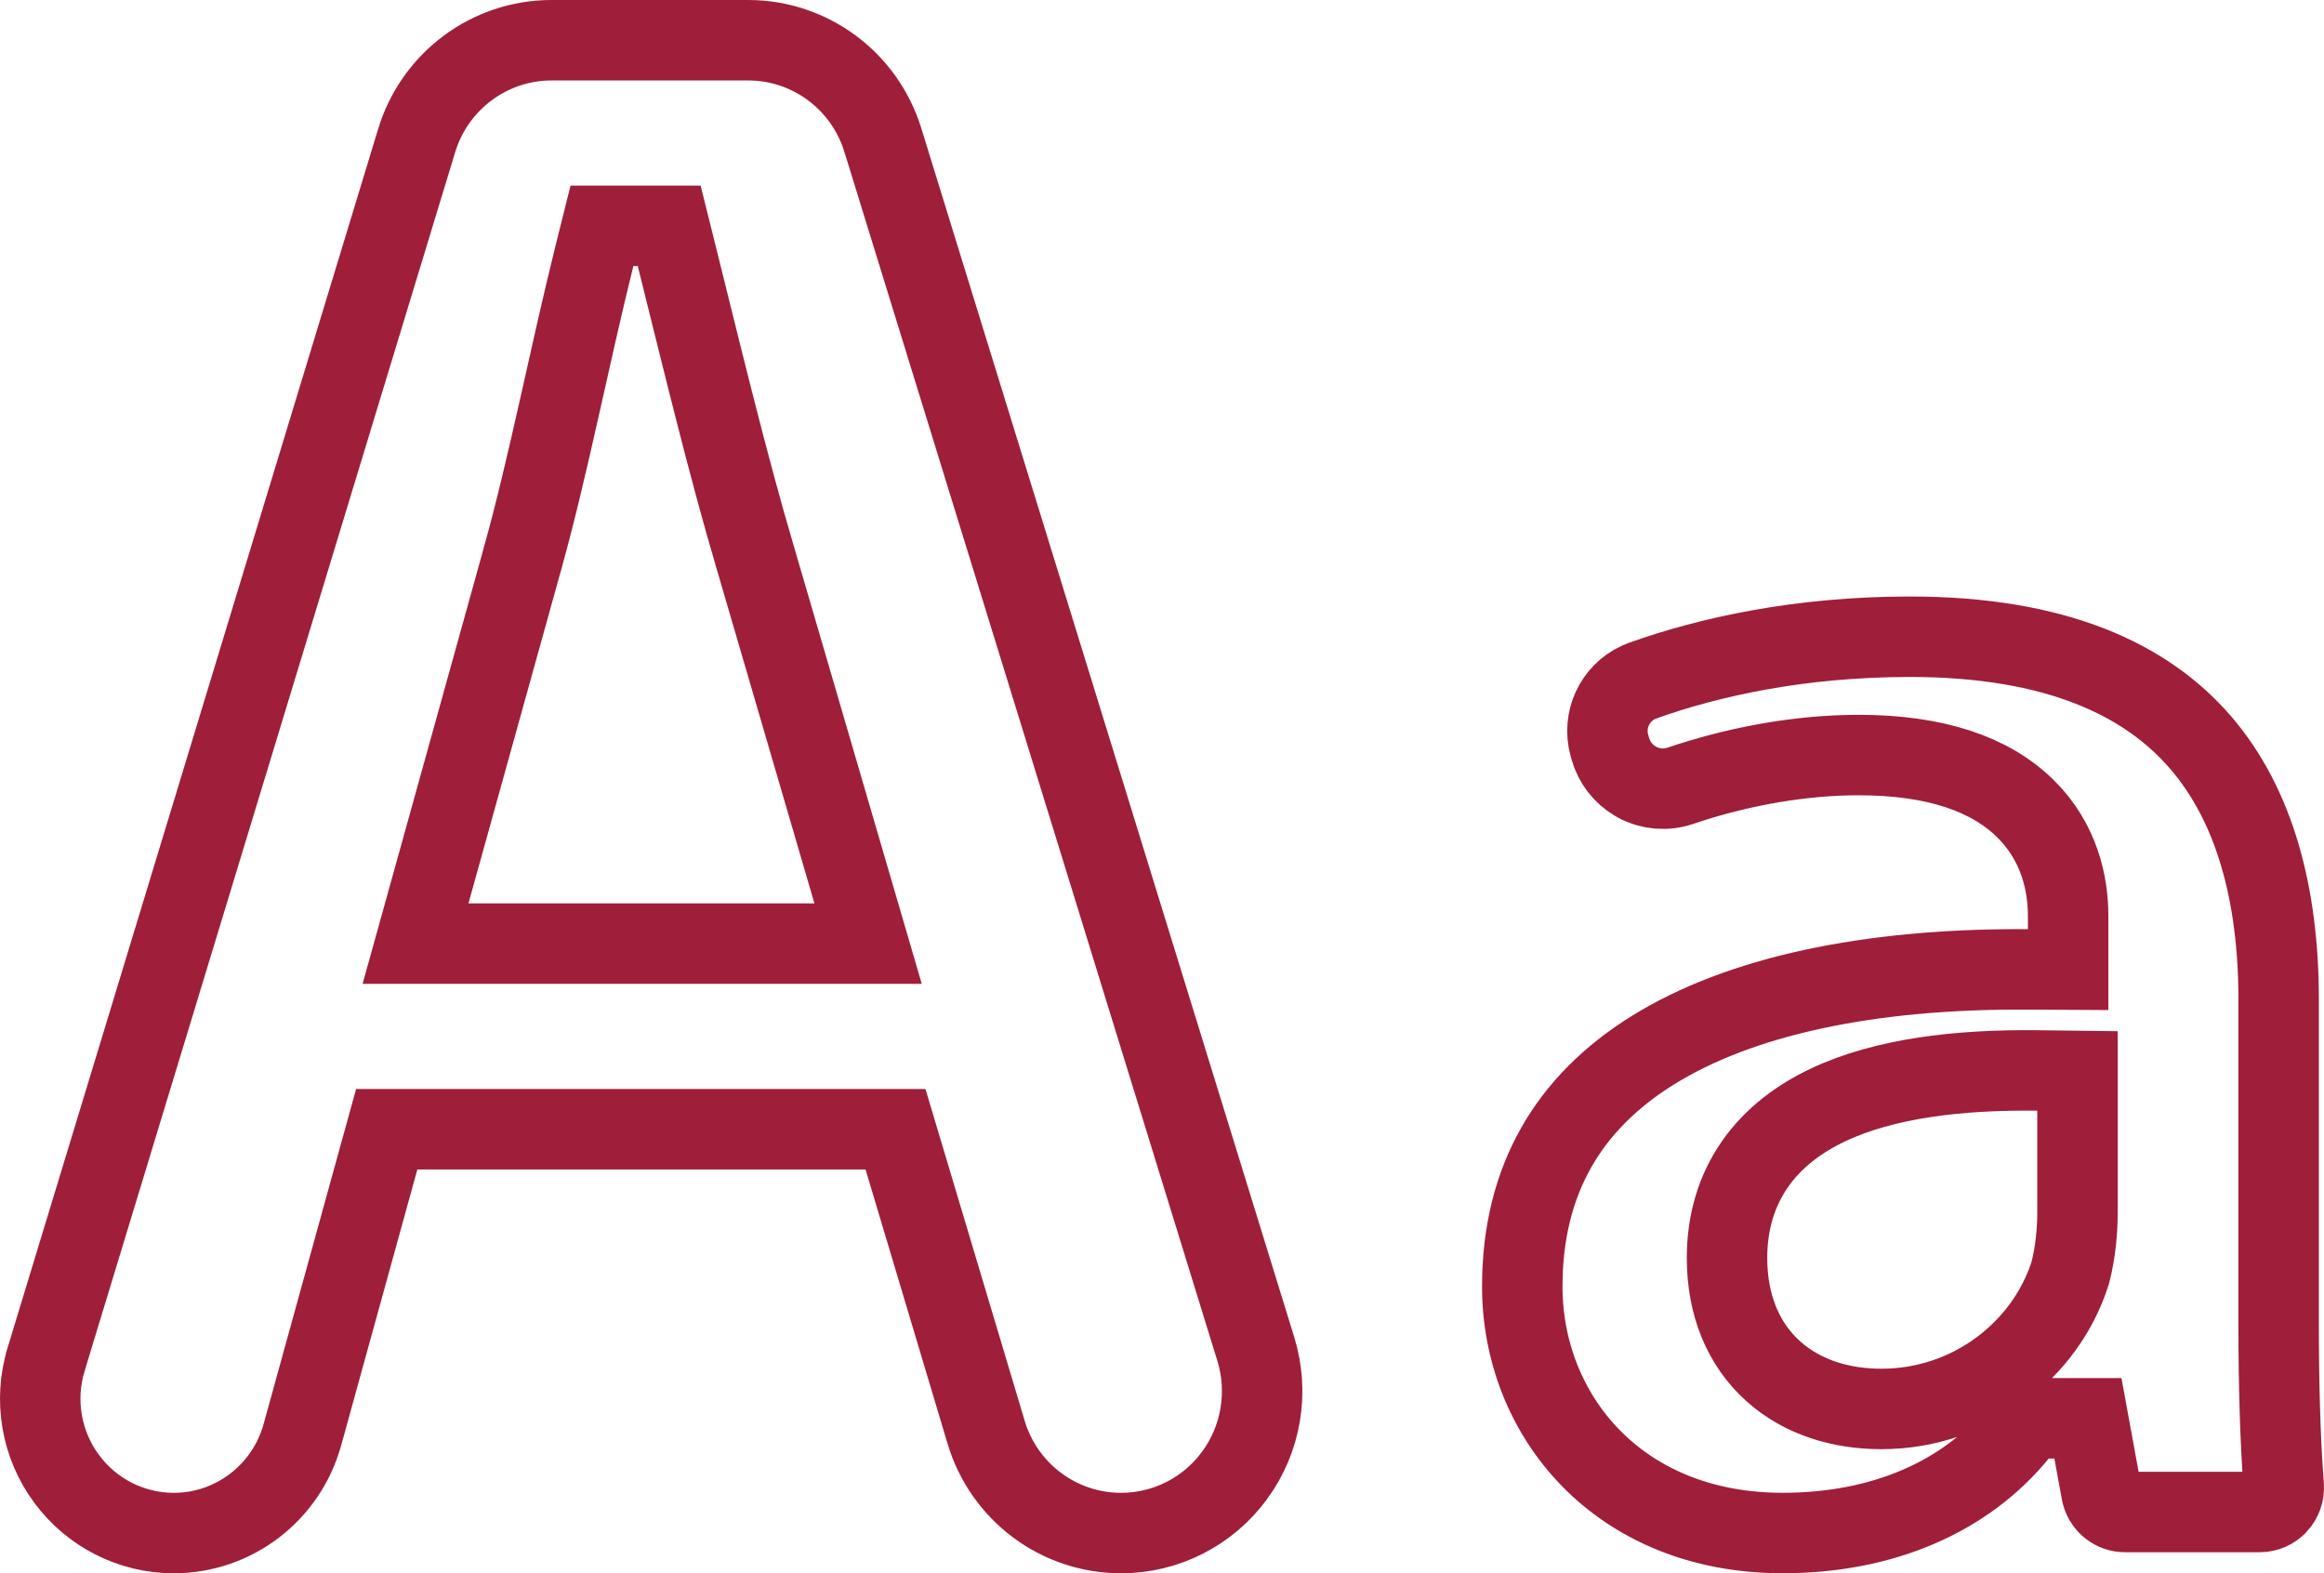 <svg width="130" height="88" viewBox="0 0 130 88" fill="none" xmlns="http://www.w3.org/2000/svg">
<path d="M30.849 2.25H41.852C45.303 2.25 48.361 4.51 49.384 7.835L49.385 7.837L70.247 75.454C70.991 77.868 70.551 80.492 69.061 82.524L69.06 82.525C67.573 84.554 65.217 85.75 62.712 85.75C59.232 85.75 56.163 83.462 55.16 80.106V80.105L50.572 64.767L50.092 63.162H21.633L21.177 64.812L16.916 80.246C16.015 83.504 13.068 85.75 9.72 85.75C7.357 85.75 5.13 84.623 3.721 82.709L3.719 82.707C2.306 80.793 1.883 78.318 2.579 76.036V76.034L23.305 7.869V7.868C24.321 4.523 27.39 2.25 30.849 2.25ZM106.833 35.615C115.05 35.615 120.066 38.03 123.076 41.507C126.139 45.045 127.463 50.068 127.463 55.922V74.099C127.463 77.306 127.544 80.459 127.746 83.111V83.112C127.775 83.489 127.645 83.862 127.389 84.14L127.384 84.144C127.133 84.417 126.78 84.572 126.405 84.572H118.868C118.271 84.572 117.74 84.17 117.576 83.579L117.549 83.459L117.132 81.176L116.794 79.33H113.537L112.862 80.156C109.956 83.71 105.337 85.748 99.717 85.748C90.48 85.748 85.153 79.12 85.153 71.962C85.153 65.975 87.762 61.661 92.455 58.744C97.281 55.745 104.432 54.167 113.423 54.221L115.687 54.234V51.22C115.687 49.45 115.208 47.094 113.265 45.198C111.327 43.309 108.298 42.233 103.964 42.233C100.745 42.233 97.463 42.841 94.565 43.765L93.99 43.954C93.2 44.222 92.341 44.153 91.606 43.765L91.603 43.764L91.466 43.687C90.794 43.288 90.297 42.645 90.084 41.89L90.076 41.866L90.025 41.69C89.633 40.263 90.329 38.791 91.625 38.179L91.894 38.068C95.569 36.752 100.669 35.615 106.833 35.615ZM33.245 14.34C31.888 19.785 30.656 26.15 29.227 31.249L29.227 31.254L24.037 49.927L23.244 52.779H48.559L47.717 49.898L42.259 31.225L42.256 31.215C40.723 26.056 39.172 19.601 37.859 14.34L37.434 12.634H33.671L33.245 14.34ZM116.21 59.902L113.988 59.875C109.621 59.821 105.434 60.3 102.257 61.803C100.638 62.568 99.203 63.636 98.176 65.107C97.135 66.597 96.606 68.367 96.606 70.358C96.606 72.969 97.492 75.17 99.188 76.694C100.845 78.185 103.029 78.808 105.238 78.808C110.285 78.808 114.431 75.479 115.784 71.257L115.805 71.191L115.822 71.125C116.094 70.055 116.21 68.899 116.21 67.791V59.902Z" stroke="#9F1E3A" stroke-width="4.5"/>
</svg>
